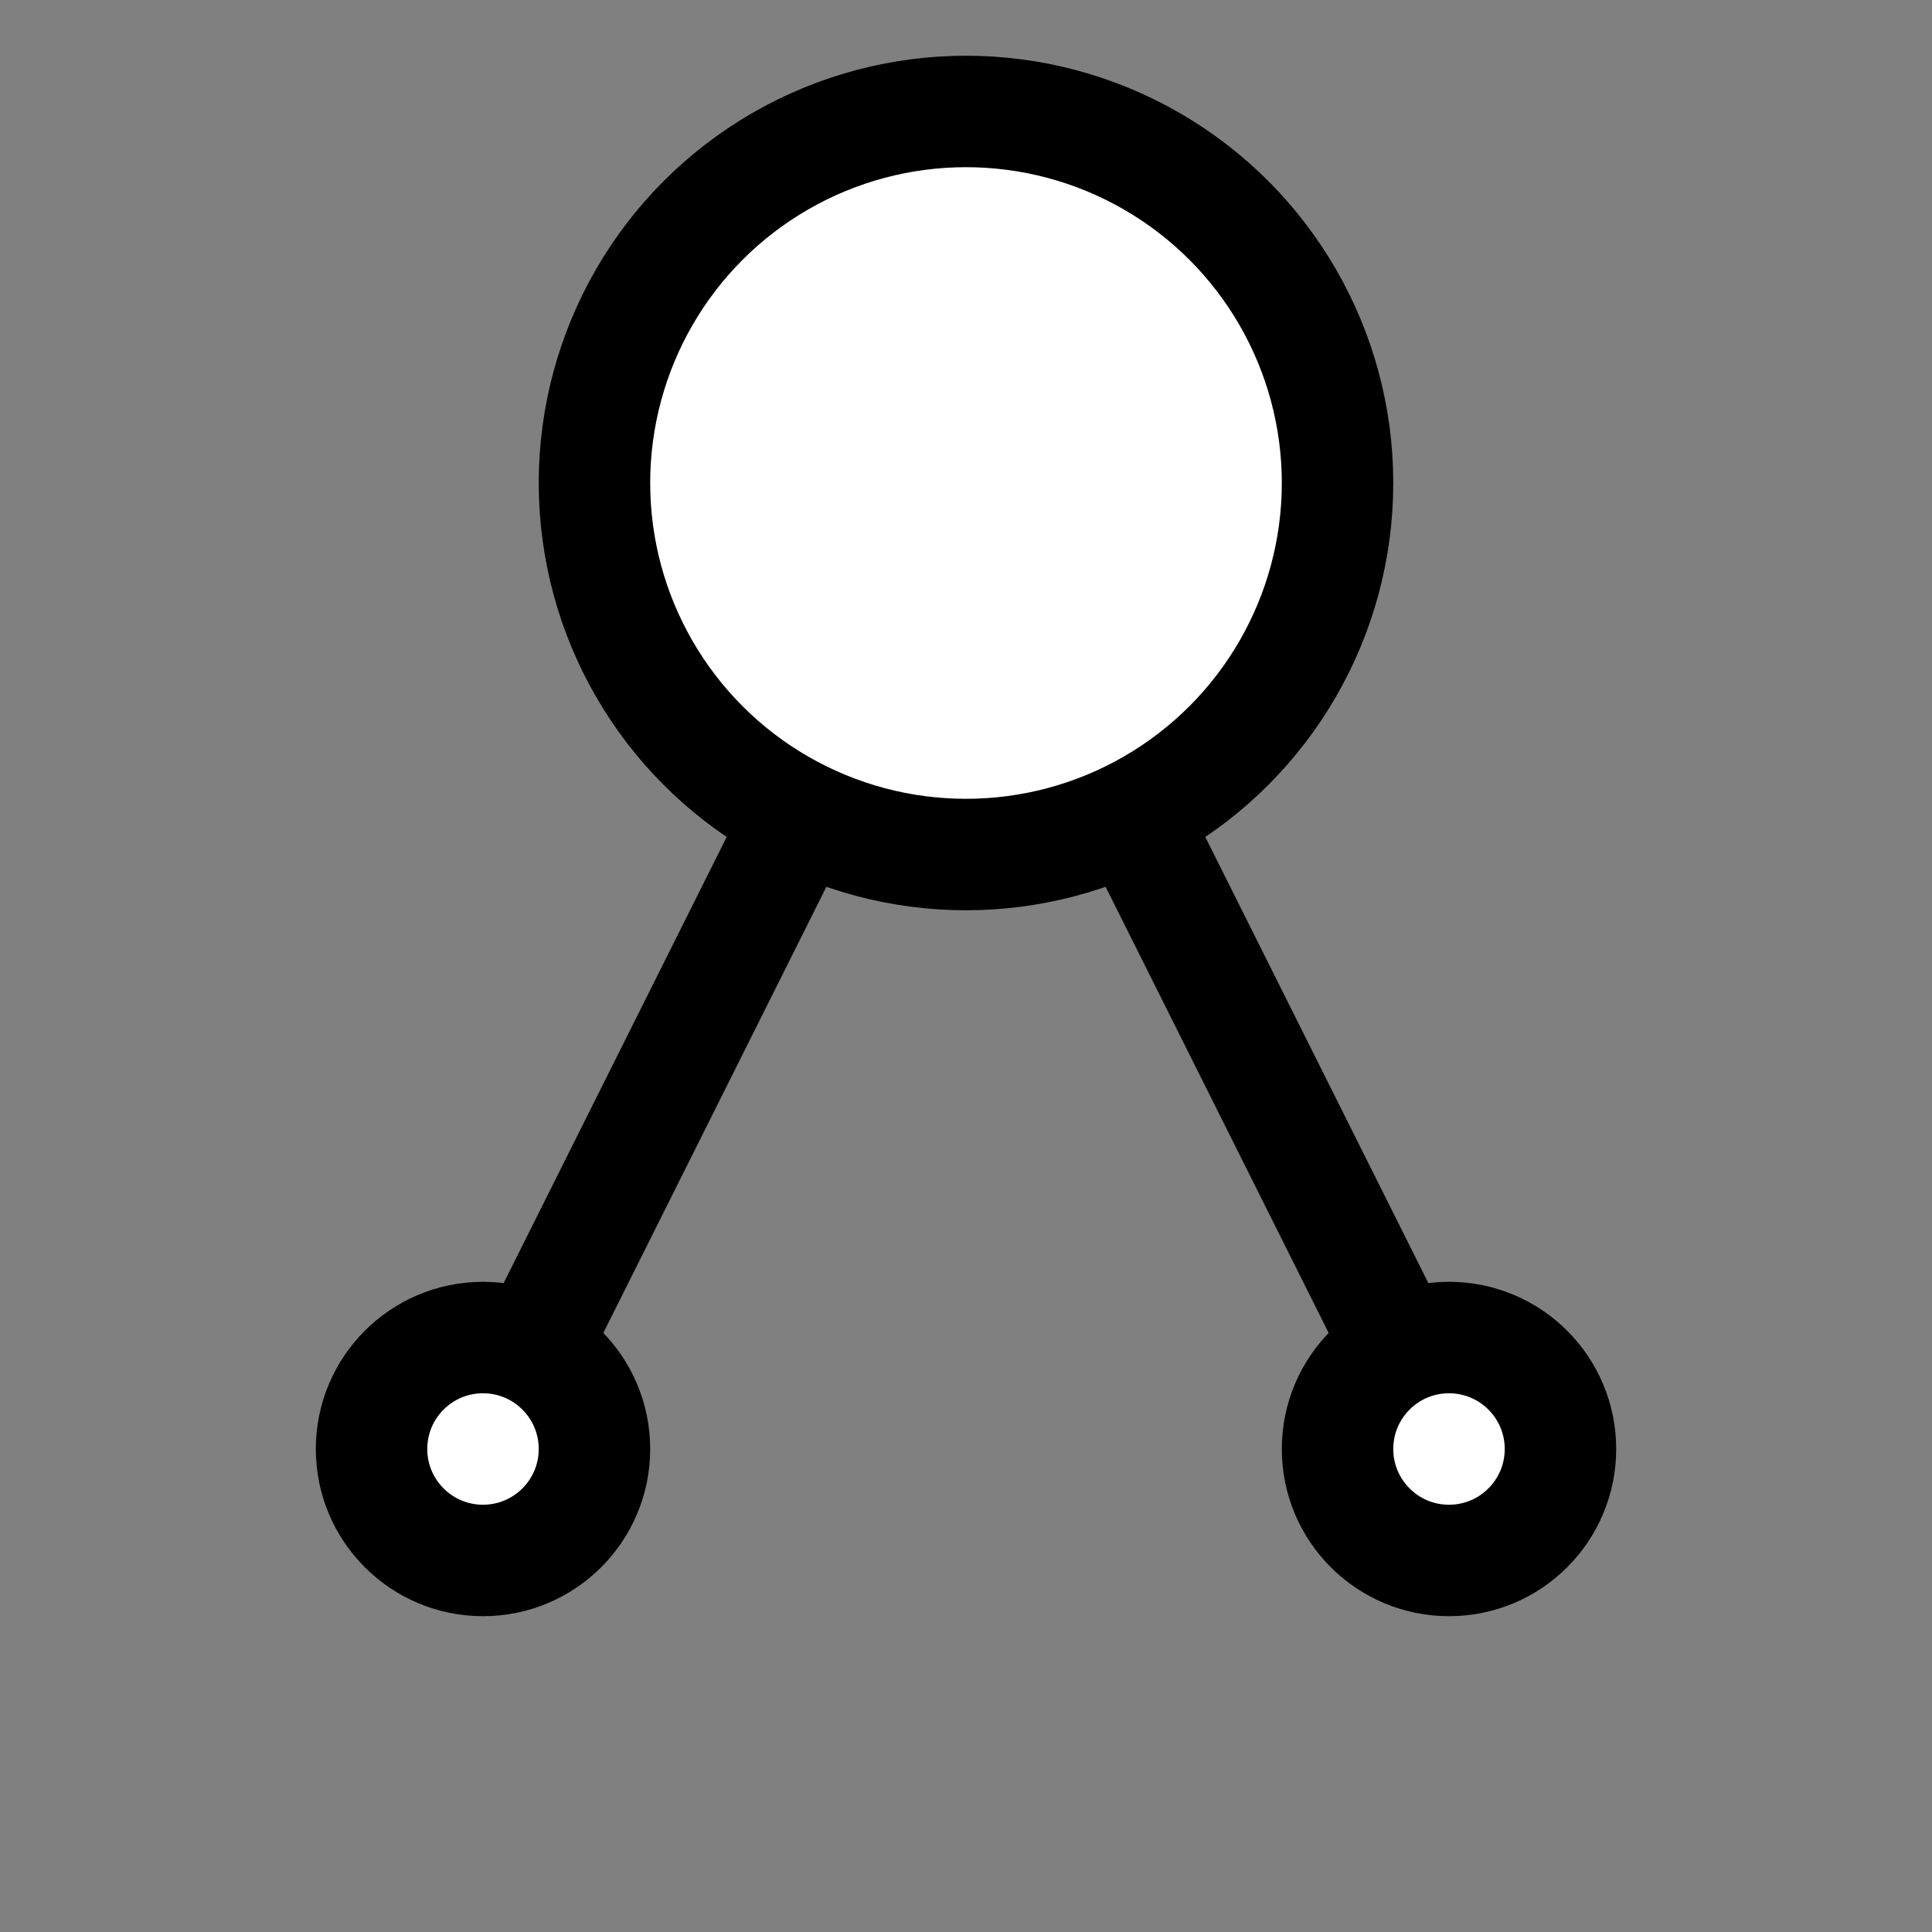 <?xml version="1.0" encoding="UTF-8"?><svg xmlns="http://www.w3.org/2000/svg" xmlns:xlink="http://www.w3.org/1999/xlink" contentScriptType="text/ecmascript" width="52" zoomAndPan="magnify" contentStyleType="text/css" height="52" preserveAspectRatio="xMidYMid meet" version="1.0"><rect width="100%" height="100%" fill="#808080" stroke="none"/><g fill="white" stroke-width="3" stroke="black"><line y2="39" x1="26" x2="13" y1="13"/><line y2="39" x1="26" x2="39" y1="13"/><circle r="3" cx="13" cy="39"/><circle r="3" cx="39" cy="39"/><circle r="10" cx="26" cy="13"/></g></svg>